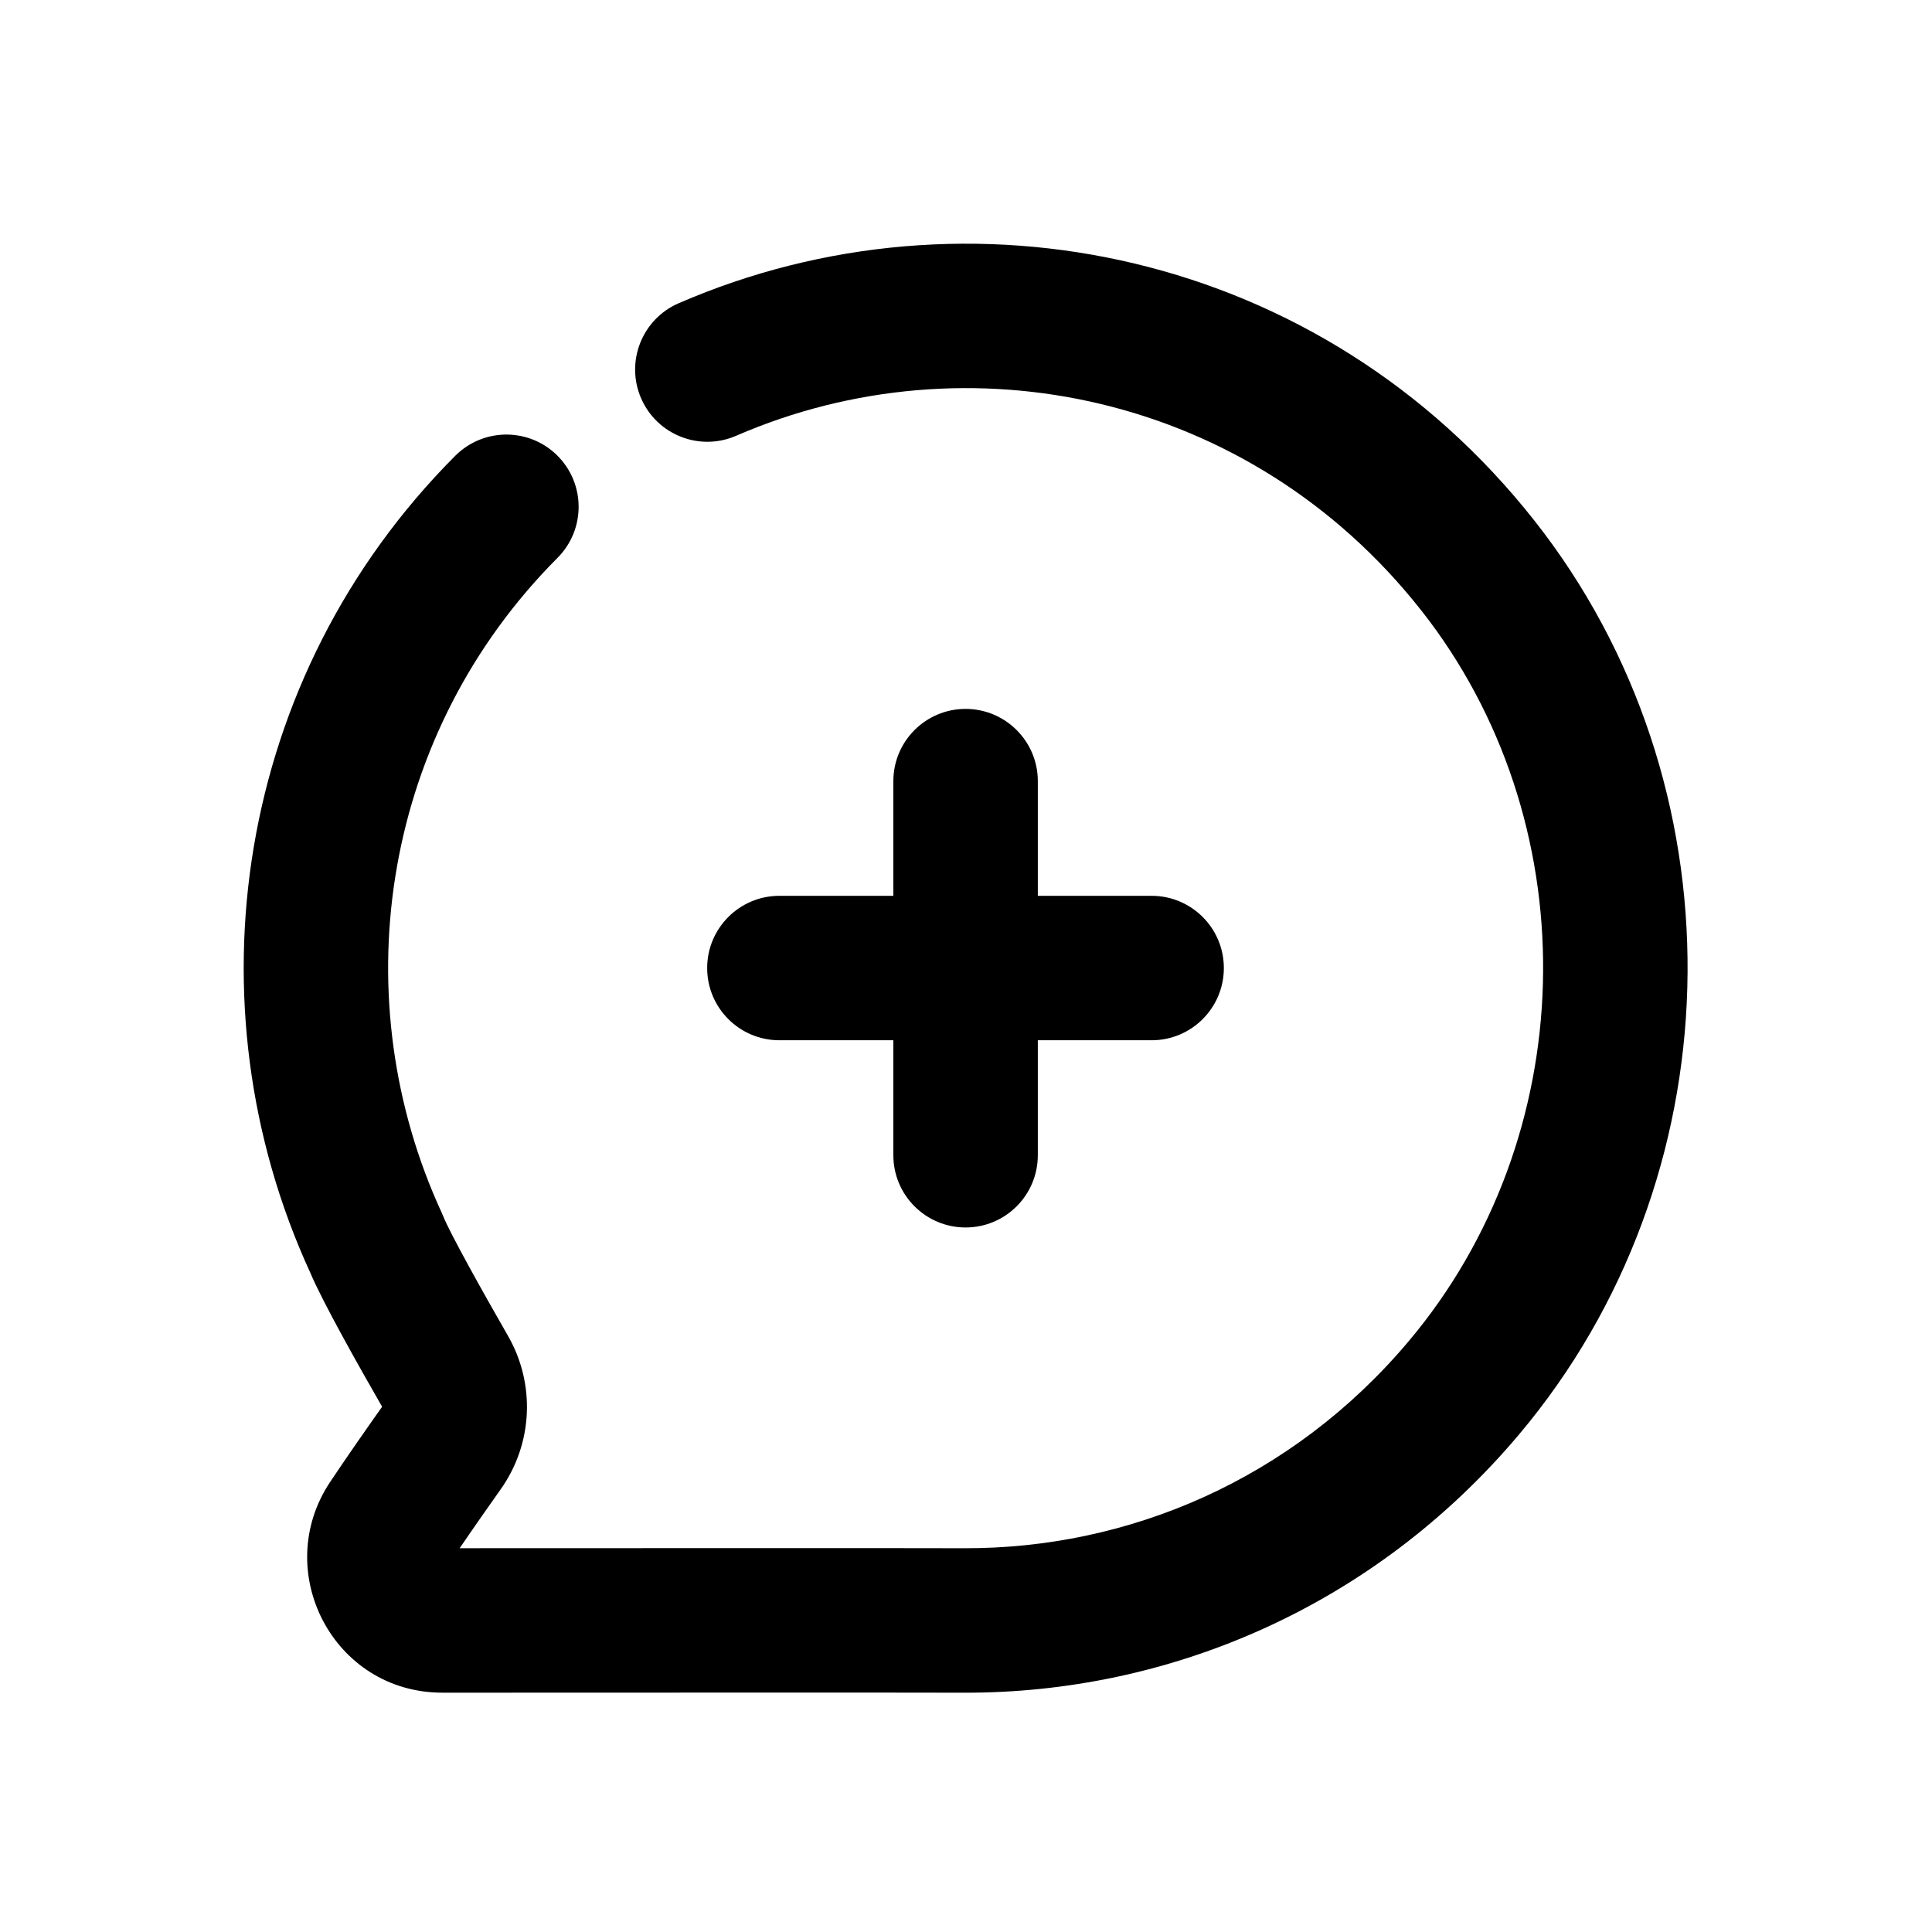 <svg width="80" height="80" viewBox="0 0 80 80" fill="none" xmlns="http://www.w3.org/2000/svg">
<path d="M28.099 12.558C40.053 7.367 54.72 10.368 63.54 21.562C72.1 32.424 71.957 48.162 63.317 58.892L62.899 59.4C56.867 66.557 48.377 70.12 39.903 70.091C37.436 70.083 27.046 70.087 19.94 70.09L18.32 70.091L18.319 70.09C13.799 70.093 11.208 65.061 13.669 61.367C14.332 60.371 15.167 59.176 15.822 58.25C14.909 56.66 13.369 53.94 12.842 52.687C7.748 41.598 9.715 28.037 18.85 18.874L18.962 18.768C20.135 17.705 21.947 17.737 23.081 18.867C24.25 20.033 24.253 21.928 23.087 23.098L22.749 23.444C15.726 30.772 14.248 41.447 18.29 50.216C18.311 50.263 18.332 50.311 18.351 50.359C18.636 51.07 19.975 53.471 21.033 55.312C22.182 57.31 22.064 59.781 20.74 61.658L20.736 61.663C20.211 62.405 19.584 63.299 19.034 64.108L31.66 64.104C35.459 64.103 38.681 64.105 39.922 64.109C46.7 64.132 53.48 61.292 58.325 55.544C65.438 47.106 65.768 34.466 59.163 25.68L58.842 25.265C51.775 16.295 40.05 13.889 30.481 18.045L28.099 12.558ZM30.481 18.045C28.966 18.703 27.205 18.008 26.547 16.494C25.889 14.978 26.584 13.216 28.099 12.558L30.481 18.045Z" fill="black"/>
<path d="M36.992 47.836V43.075H32.273C30.622 43.075 29.282 41.736 29.282 40.084C29.283 38.433 30.622 37.094 32.273 37.094H36.992V32.345C36.992 30.694 38.331 29.354 39.983 29.354C41.634 29.355 42.974 30.694 42.974 32.345V37.094H47.686C49.338 37.094 50.677 38.433 50.677 40.084C50.677 41.736 49.338 43.075 47.686 43.075H42.974V47.836C42.973 49.488 41.634 50.827 39.983 50.827C38.331 50.827 36.992 49.488 36.992 47.836Z" fill="black"/>
</svg>
